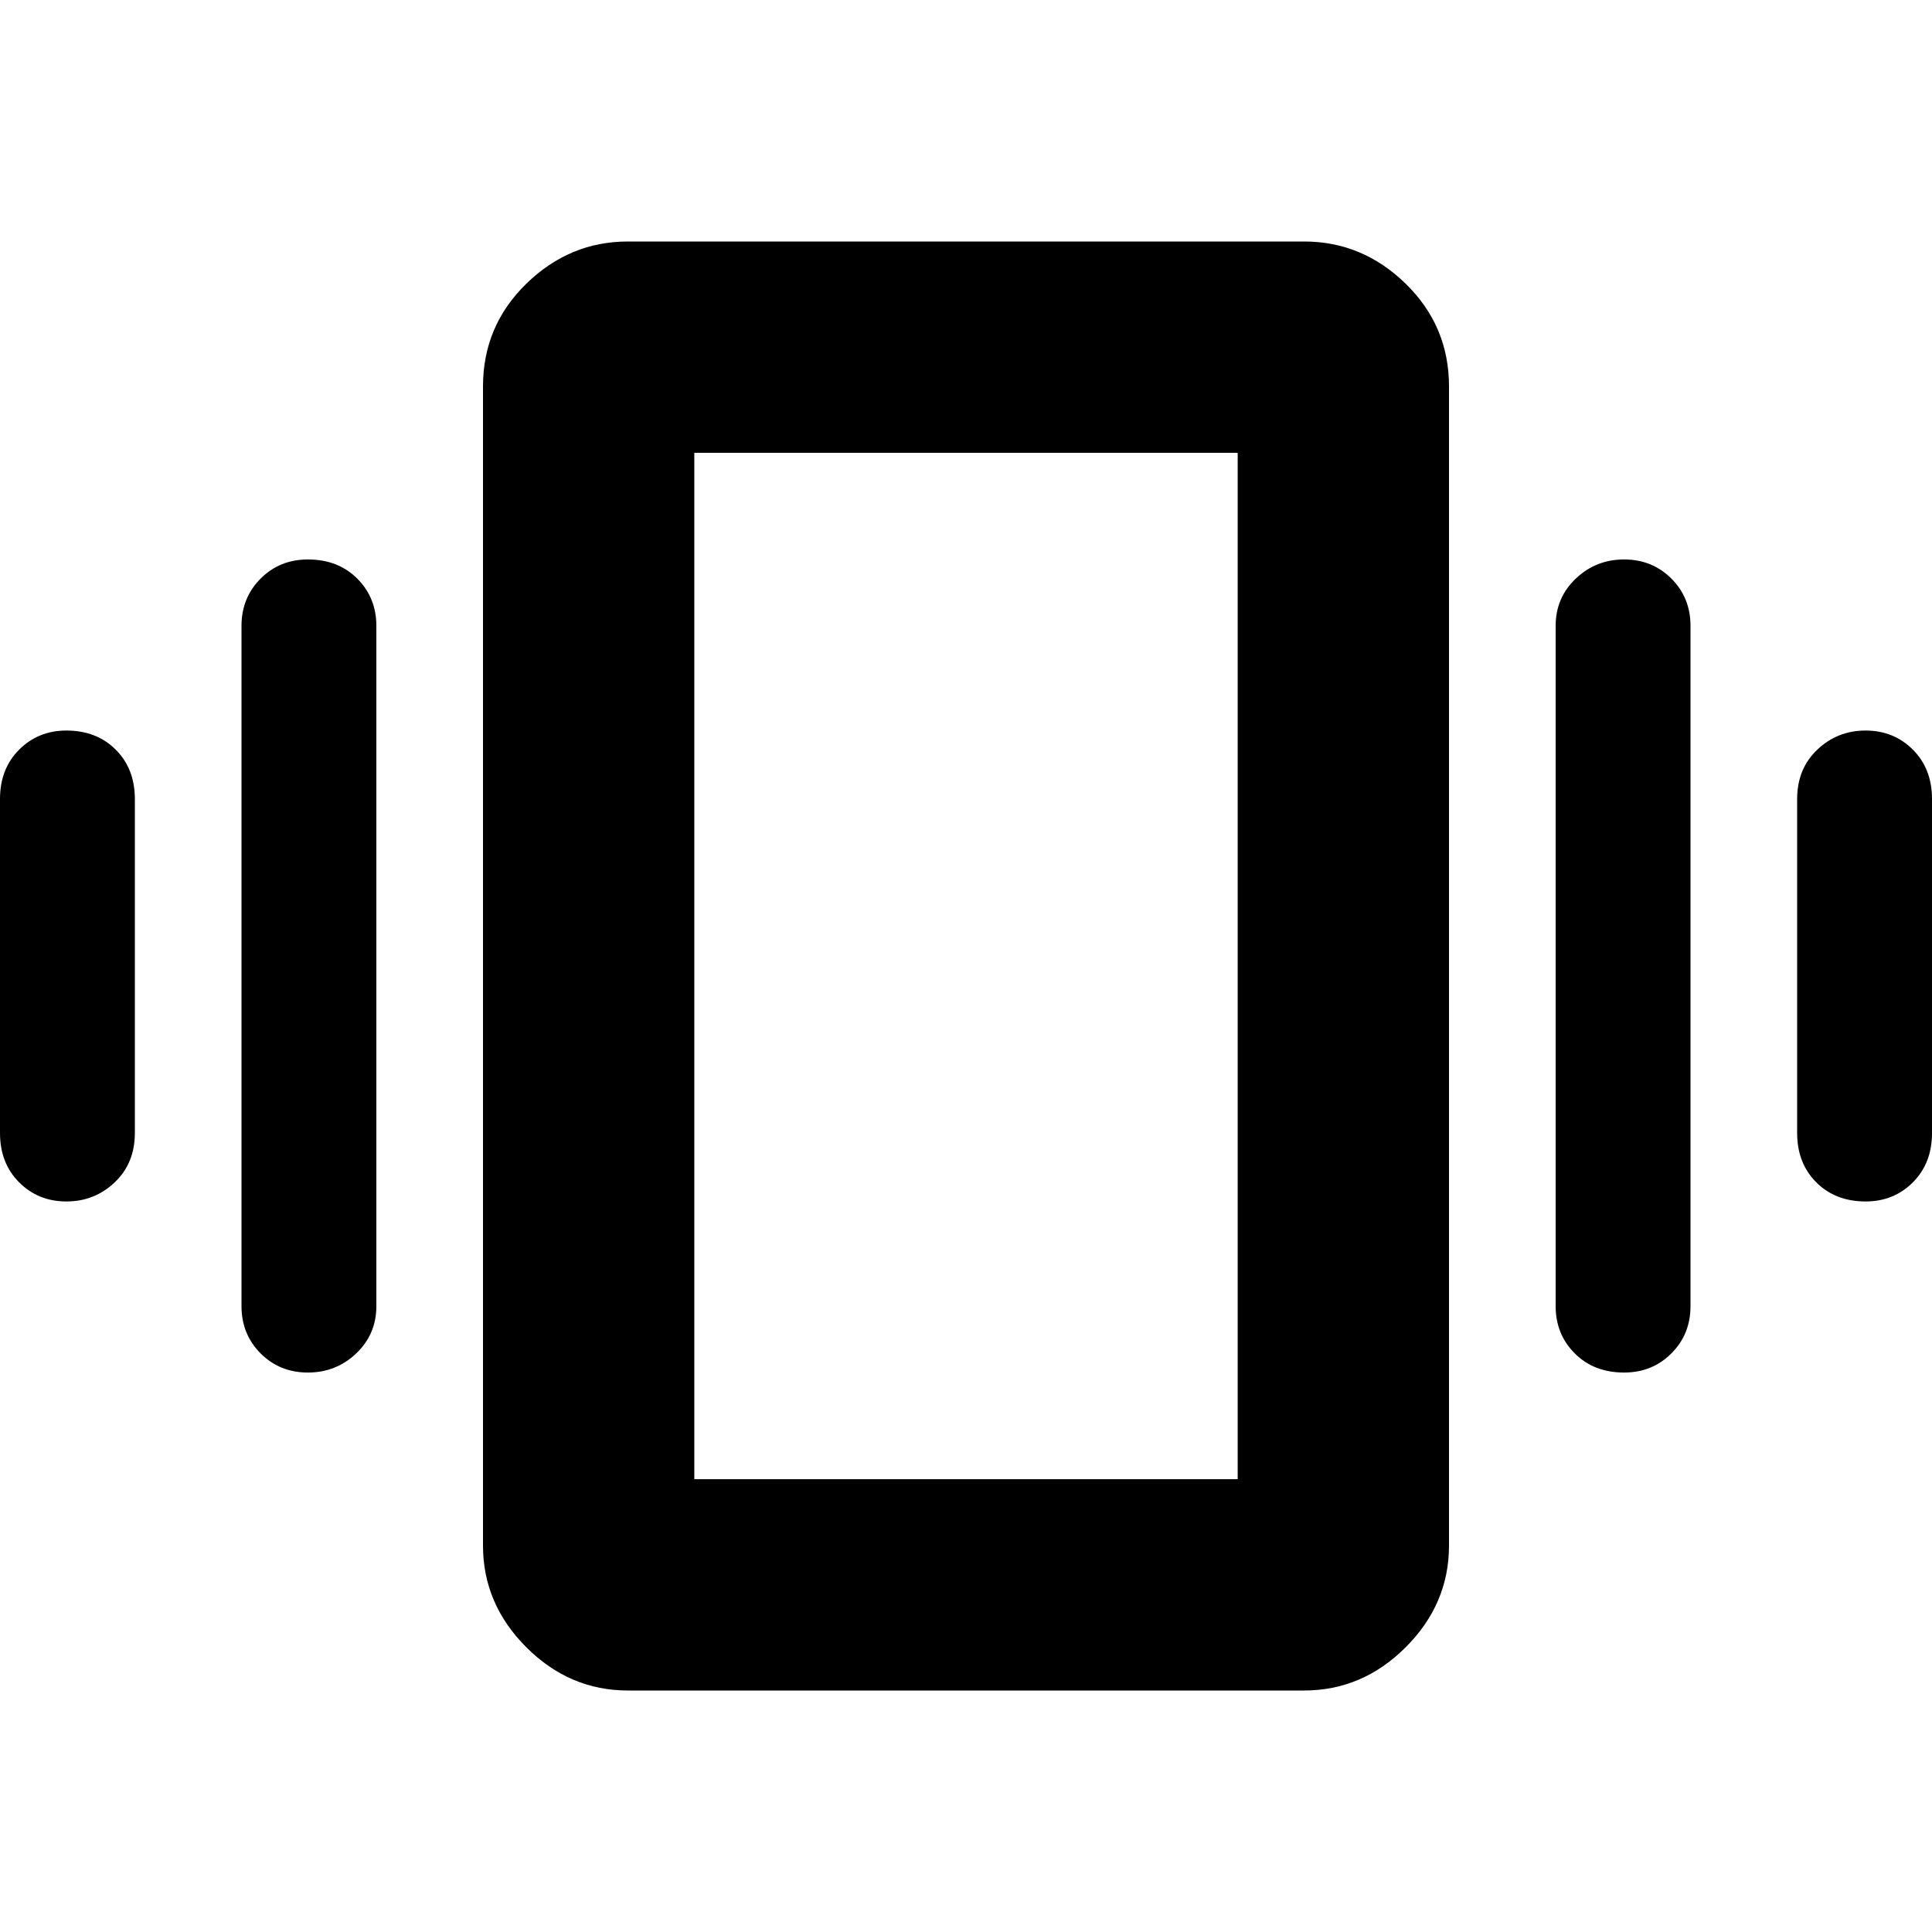 <svg xmlns="http://www.w3.org/2000/svg" height="40" width="40"><path d="M1.375 24.875q-.583 0-.979-.396T0 23.458v-6.916q0-.625.396-1.021.396-.396.979-.396.625 0 1.021.396.396.396.396 1.021v6.916q0 .625-.417 1.021-.417.396-1 .396Zm5 3.542q-.583 0-.979-.396T5 27.042V12.958q0-.583.396-.979t.979-.396q.625 0 1.021.396.396.396.396.979v14.084q0 .583-.417.979t-1 .396Zm32.25-3.542q-.625 0-1.021-.396-.396-.396-.396-1.021v-6.916q0-.625.417-1.021.417-.396 1-.396t.979.396q.396.396.396 1.021v6.916q0 .625-.396 1.021-.396.396-.979.396Zm-5 3.542q-.625 0-1.021-.396-.396-.396-.396-.979V12.958q0-.583.417-.979t1-.396q.583 0 .979.396t.396.979v14.084q0 .583-.396.979t-.979.396ZM13 35q-1.208 0-2.104-.896Q10 33.208 10 32V8q0-1.25.896-2.125T13 5h14q1.208 0 2.104.875Q30 6.75 30 8v24q0 1.208-.896 2.104Q28.208 35 27 35Zm1.375-4.375h11.25V9.375h-11.25Zm0-21.25v21.25Z"/></svg>